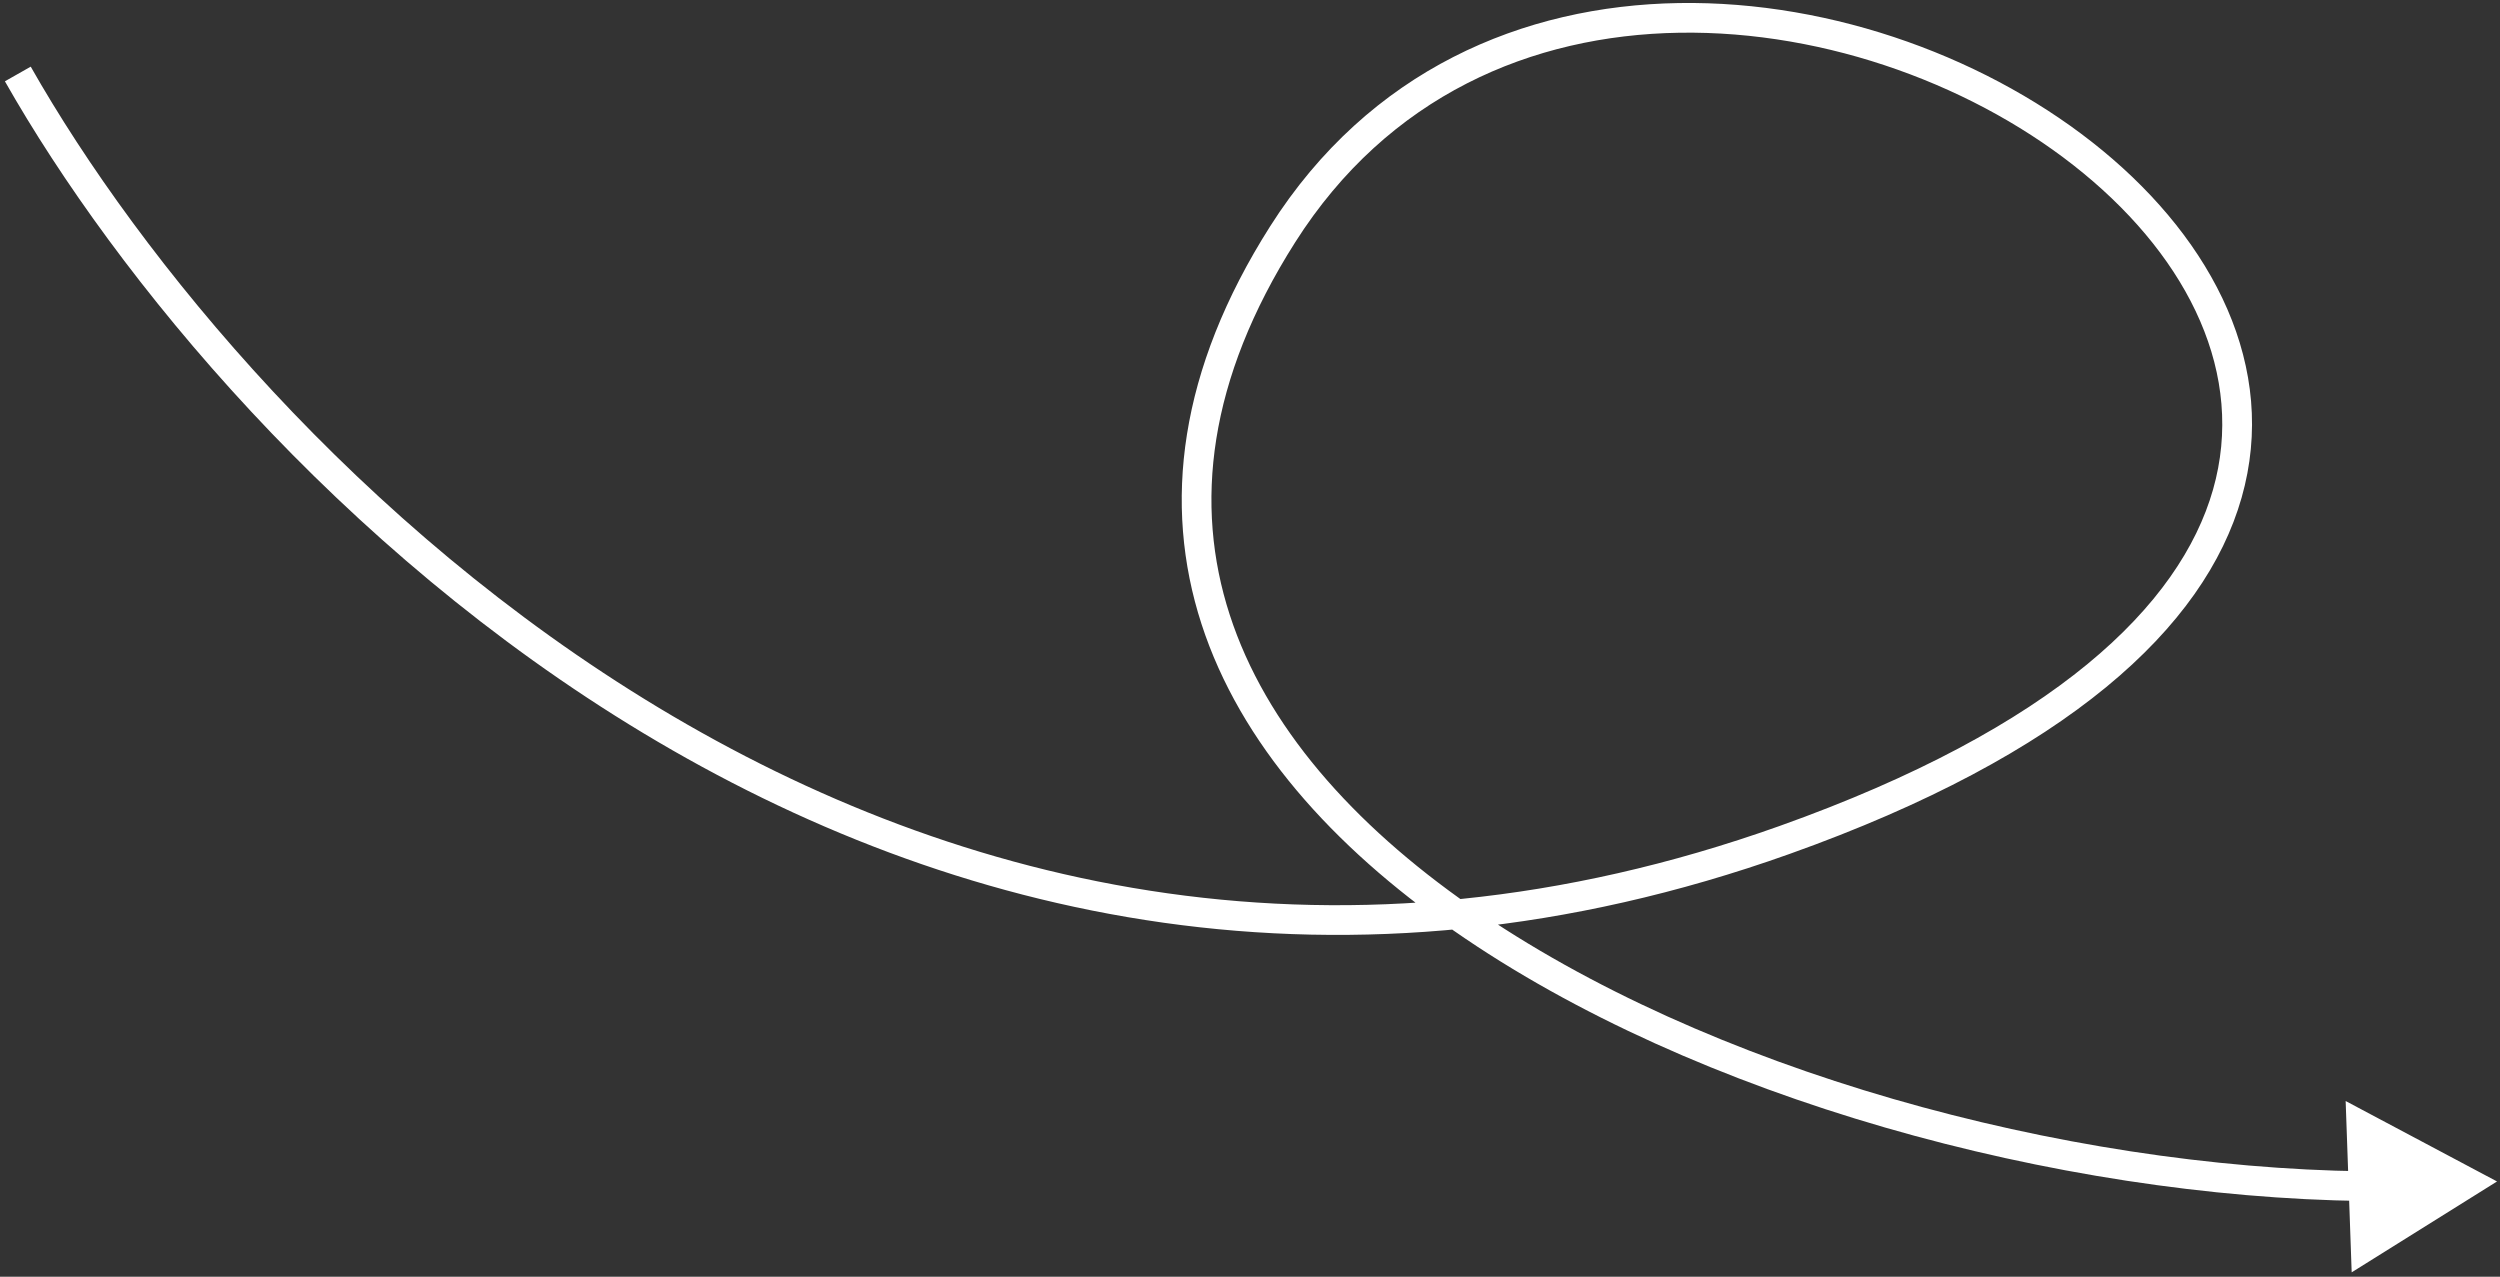 <svg width="421" height="215" viewBox="0 0 421 215" fill="none" xmlns="http://www.w3.org/2000/svg">
<rect x="0" y="0" width="421" height="215" fill="#333333" stroke="none"/>
<path d="M300.5 141.458L299.66 139.103L300.5 141.458ZM420.5 198.958L395.008 185.412L396.023 214.262L420.5 198.958ZM0.826 13.692C19.497 46.577 56.852 92.473 108.386 123.488C159.995 154.548 225.9 170.712 301.34 143.813L299.66 139.103C225.9 165.404 161.555 149.651 110.964 119.204C60.297 88.71 23.503 43.506 5.174 11.224L0.826 13.692ZM301.34 143.813C348.208 127.101 371.27 105.641 377.487 83.807C383.745 61.829 372.647 40.651 354.061 25.341C335.443 10.005 308.845 0.089 282.708 0.513C256.487 0.938 230.603 11.792 213.889 38.118L218.111 40.798C233.775 16.124 257.956 5.915 282.789 5.512C307.707 5.108 333.156 14.599 350.882 29.2C368.639 43.828 378.179 63.118 372.678 82.438C367.137 101.9 346.042 122.565 299.66 139.103L301.34 143.813ZM213.889 38.118C198.51 62.342 195.791 84.893 202.33 105.073C208.833 125.142 224.369 142.486 244.763 156.691C285.529 185.084 346.589 201.561 397.974 202.249L398.041 197.249C347.442 196.572 287.408 180.3 247.621 152.588C227.738 138.739 213.133 122.191 207.087 103.532C201.076 84.984 203.399 63.971 218.111 40.798L213.889 38.118Z" fill="white"/>
</svg>
